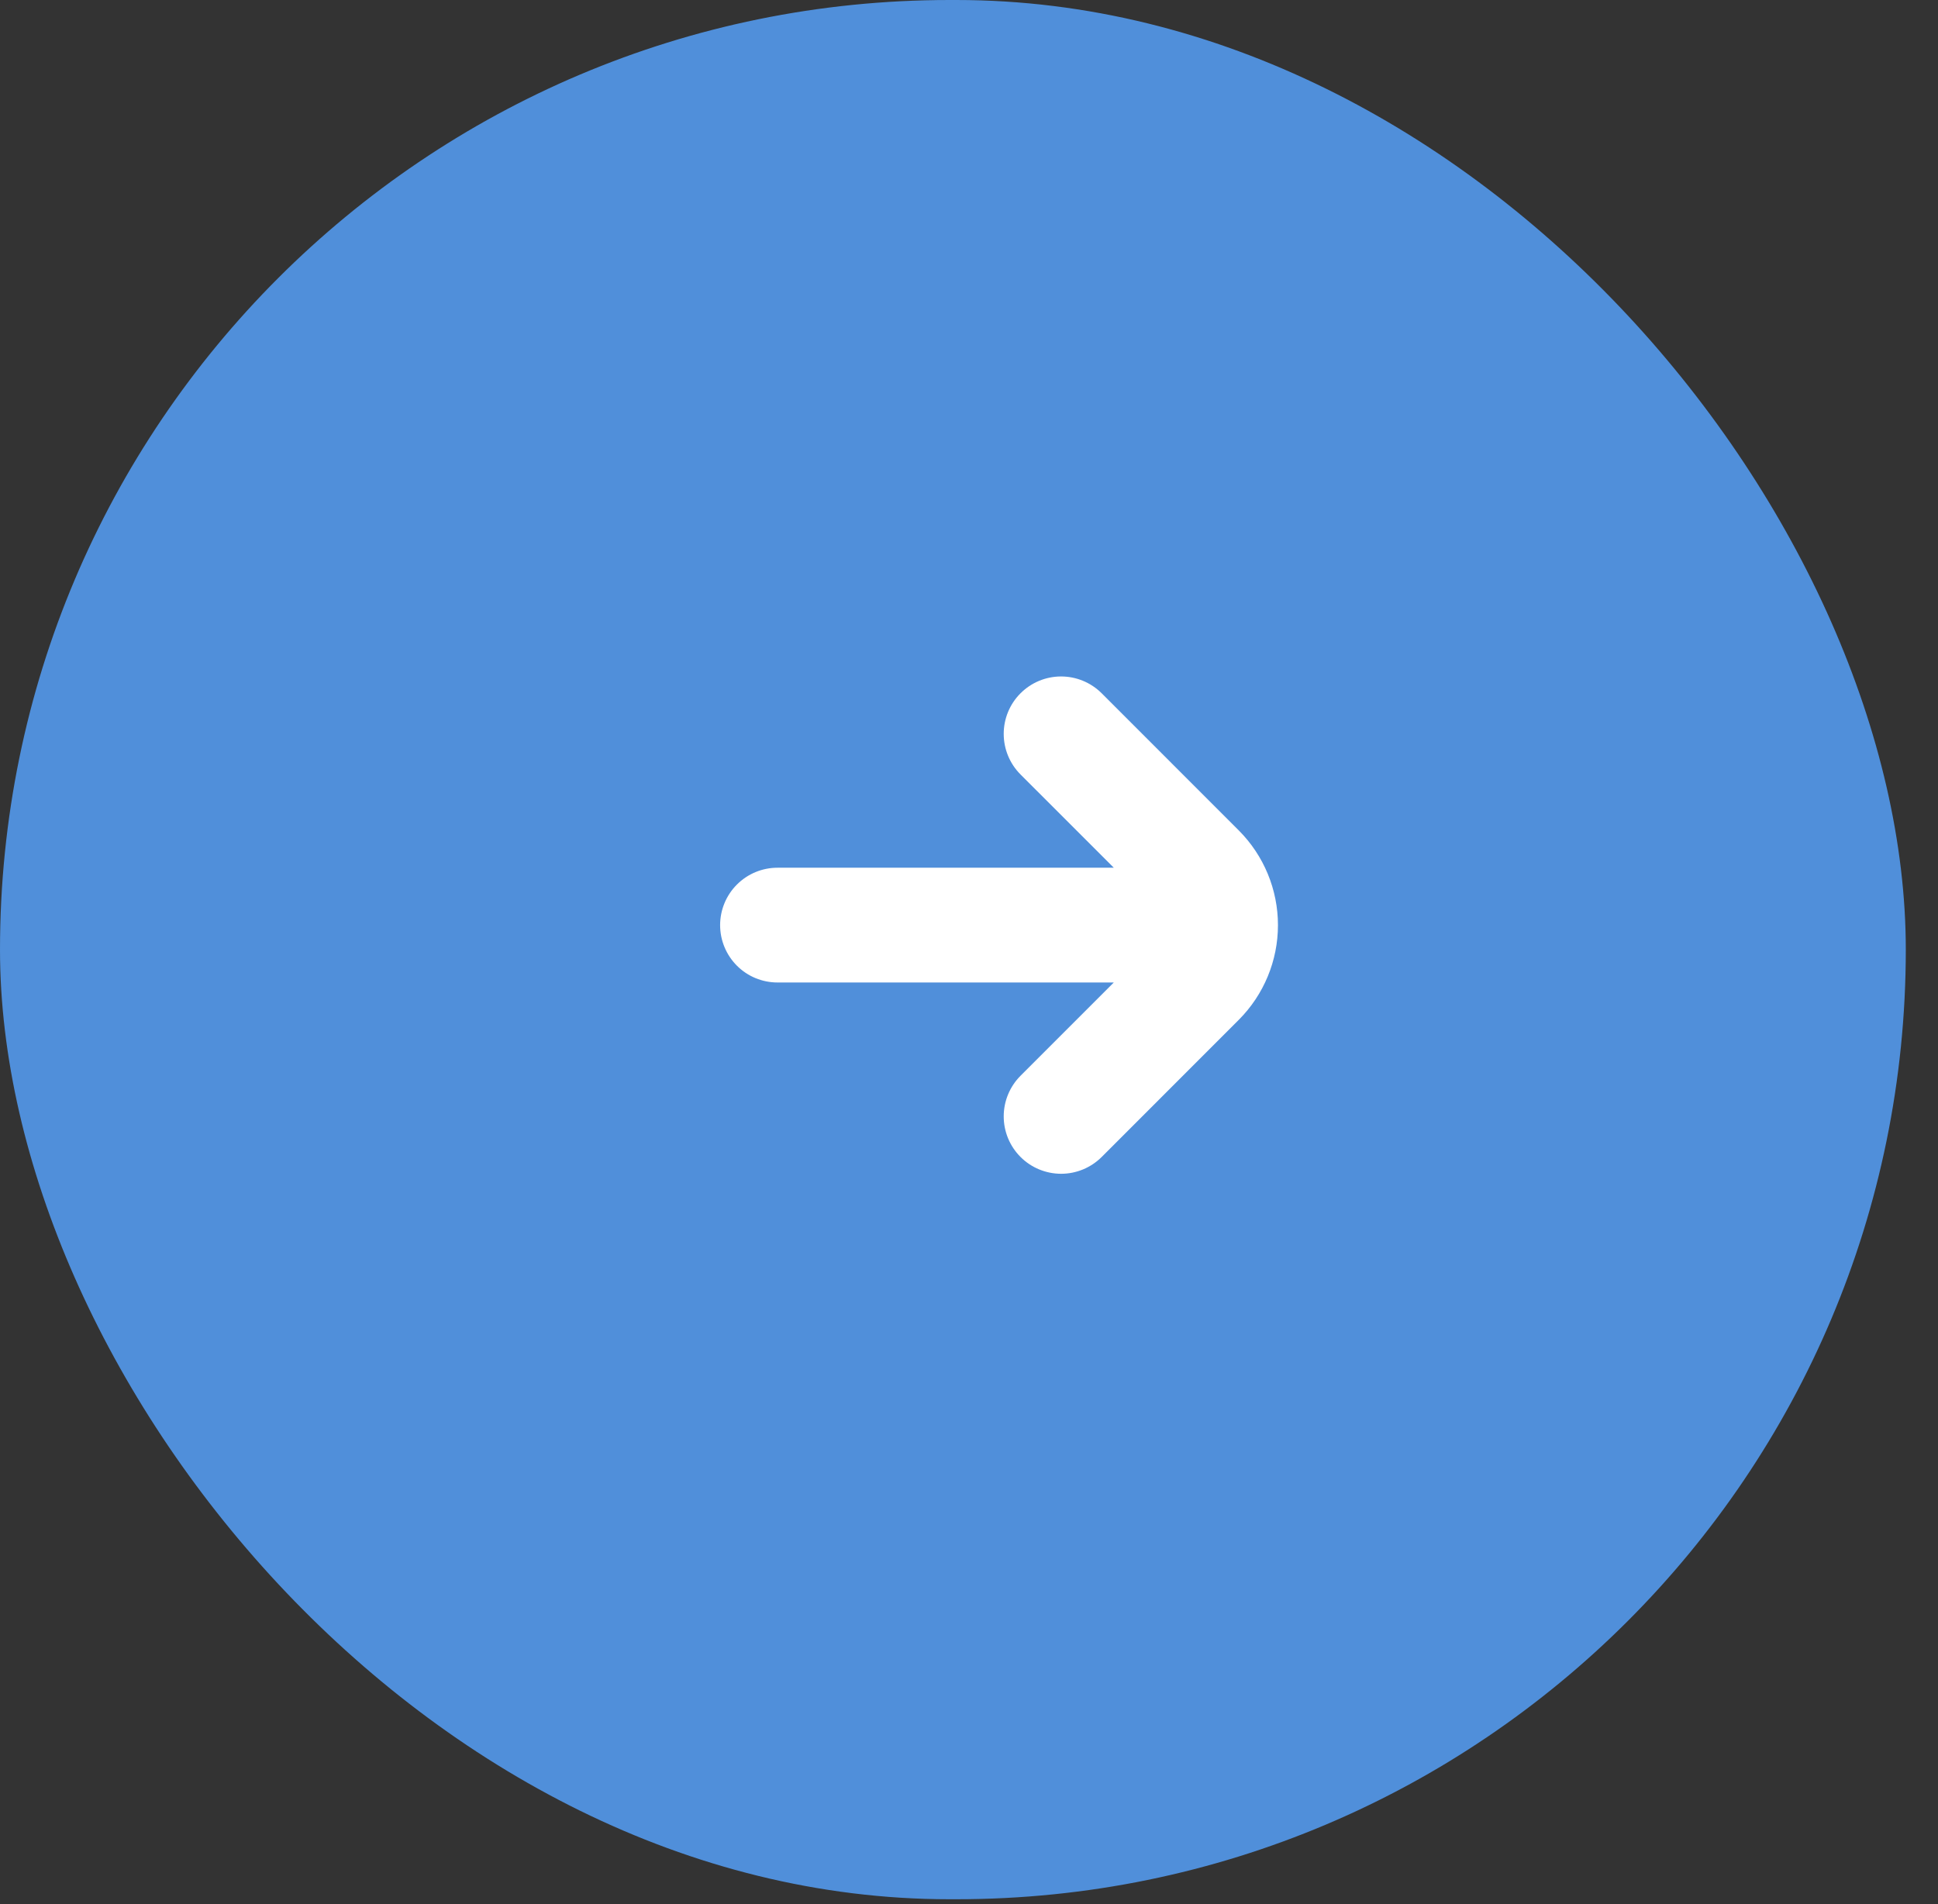 <svg width="57" height="56" viewBox="0 0 57 56" fill="none" xmlns="http://www.w3.org/2000/svg">
<rect x="0" y="0" width="57" height="56" fill="#333333" stroke="none"/>
<rect width="56.053" height="55.857" rx="27.928" fill="#508FDA"/>
<g clip-path="url(#clip0_1704_6397)">
<path d="M36.436 24.424L32.402 20.389C32.085 20.073 31.656 19.895 31.208 19.895C30.761 19.895 30.331 20.073 30.015 20.39C29.698 20.706 29.521 21.136 29.521 21.583C29.521 22.031 29.699 22.46 30.015 22.777L32.759 25.52H22.867C22.42 25.52 21.99 25.698 21.674 26.015C21.358 26.331 21.18 26.76 21.18 27.208C21.18 27.655 21.358 28.085 21.674 28.401C21.99 28.718 22.42 28.895 22.867 28.895H32.759L30.015 31.639C29.699 31.956 29.521 32.385 29.521 32.833C29.521 33.28 29.698 33.709 30.015 34.026C30.331 34.343 30.761 34.52 31.208 34.521C31.656 34.521 32.085 34.343 32.402 34.027L36.436 29.992C37.173 29.253 37.587 28.252 37.587 27.208C37.587 26.164 37.173 25.163 36.436 24.424V24.424Z" fill="white"/>
</g>
<defs>
<clipPath id="clip0_1704_6397">
<rect width="18" height="15" fill="white" transform="translate(20.617 19.708)"/>
</clipPath>
</defs>
</svg>

